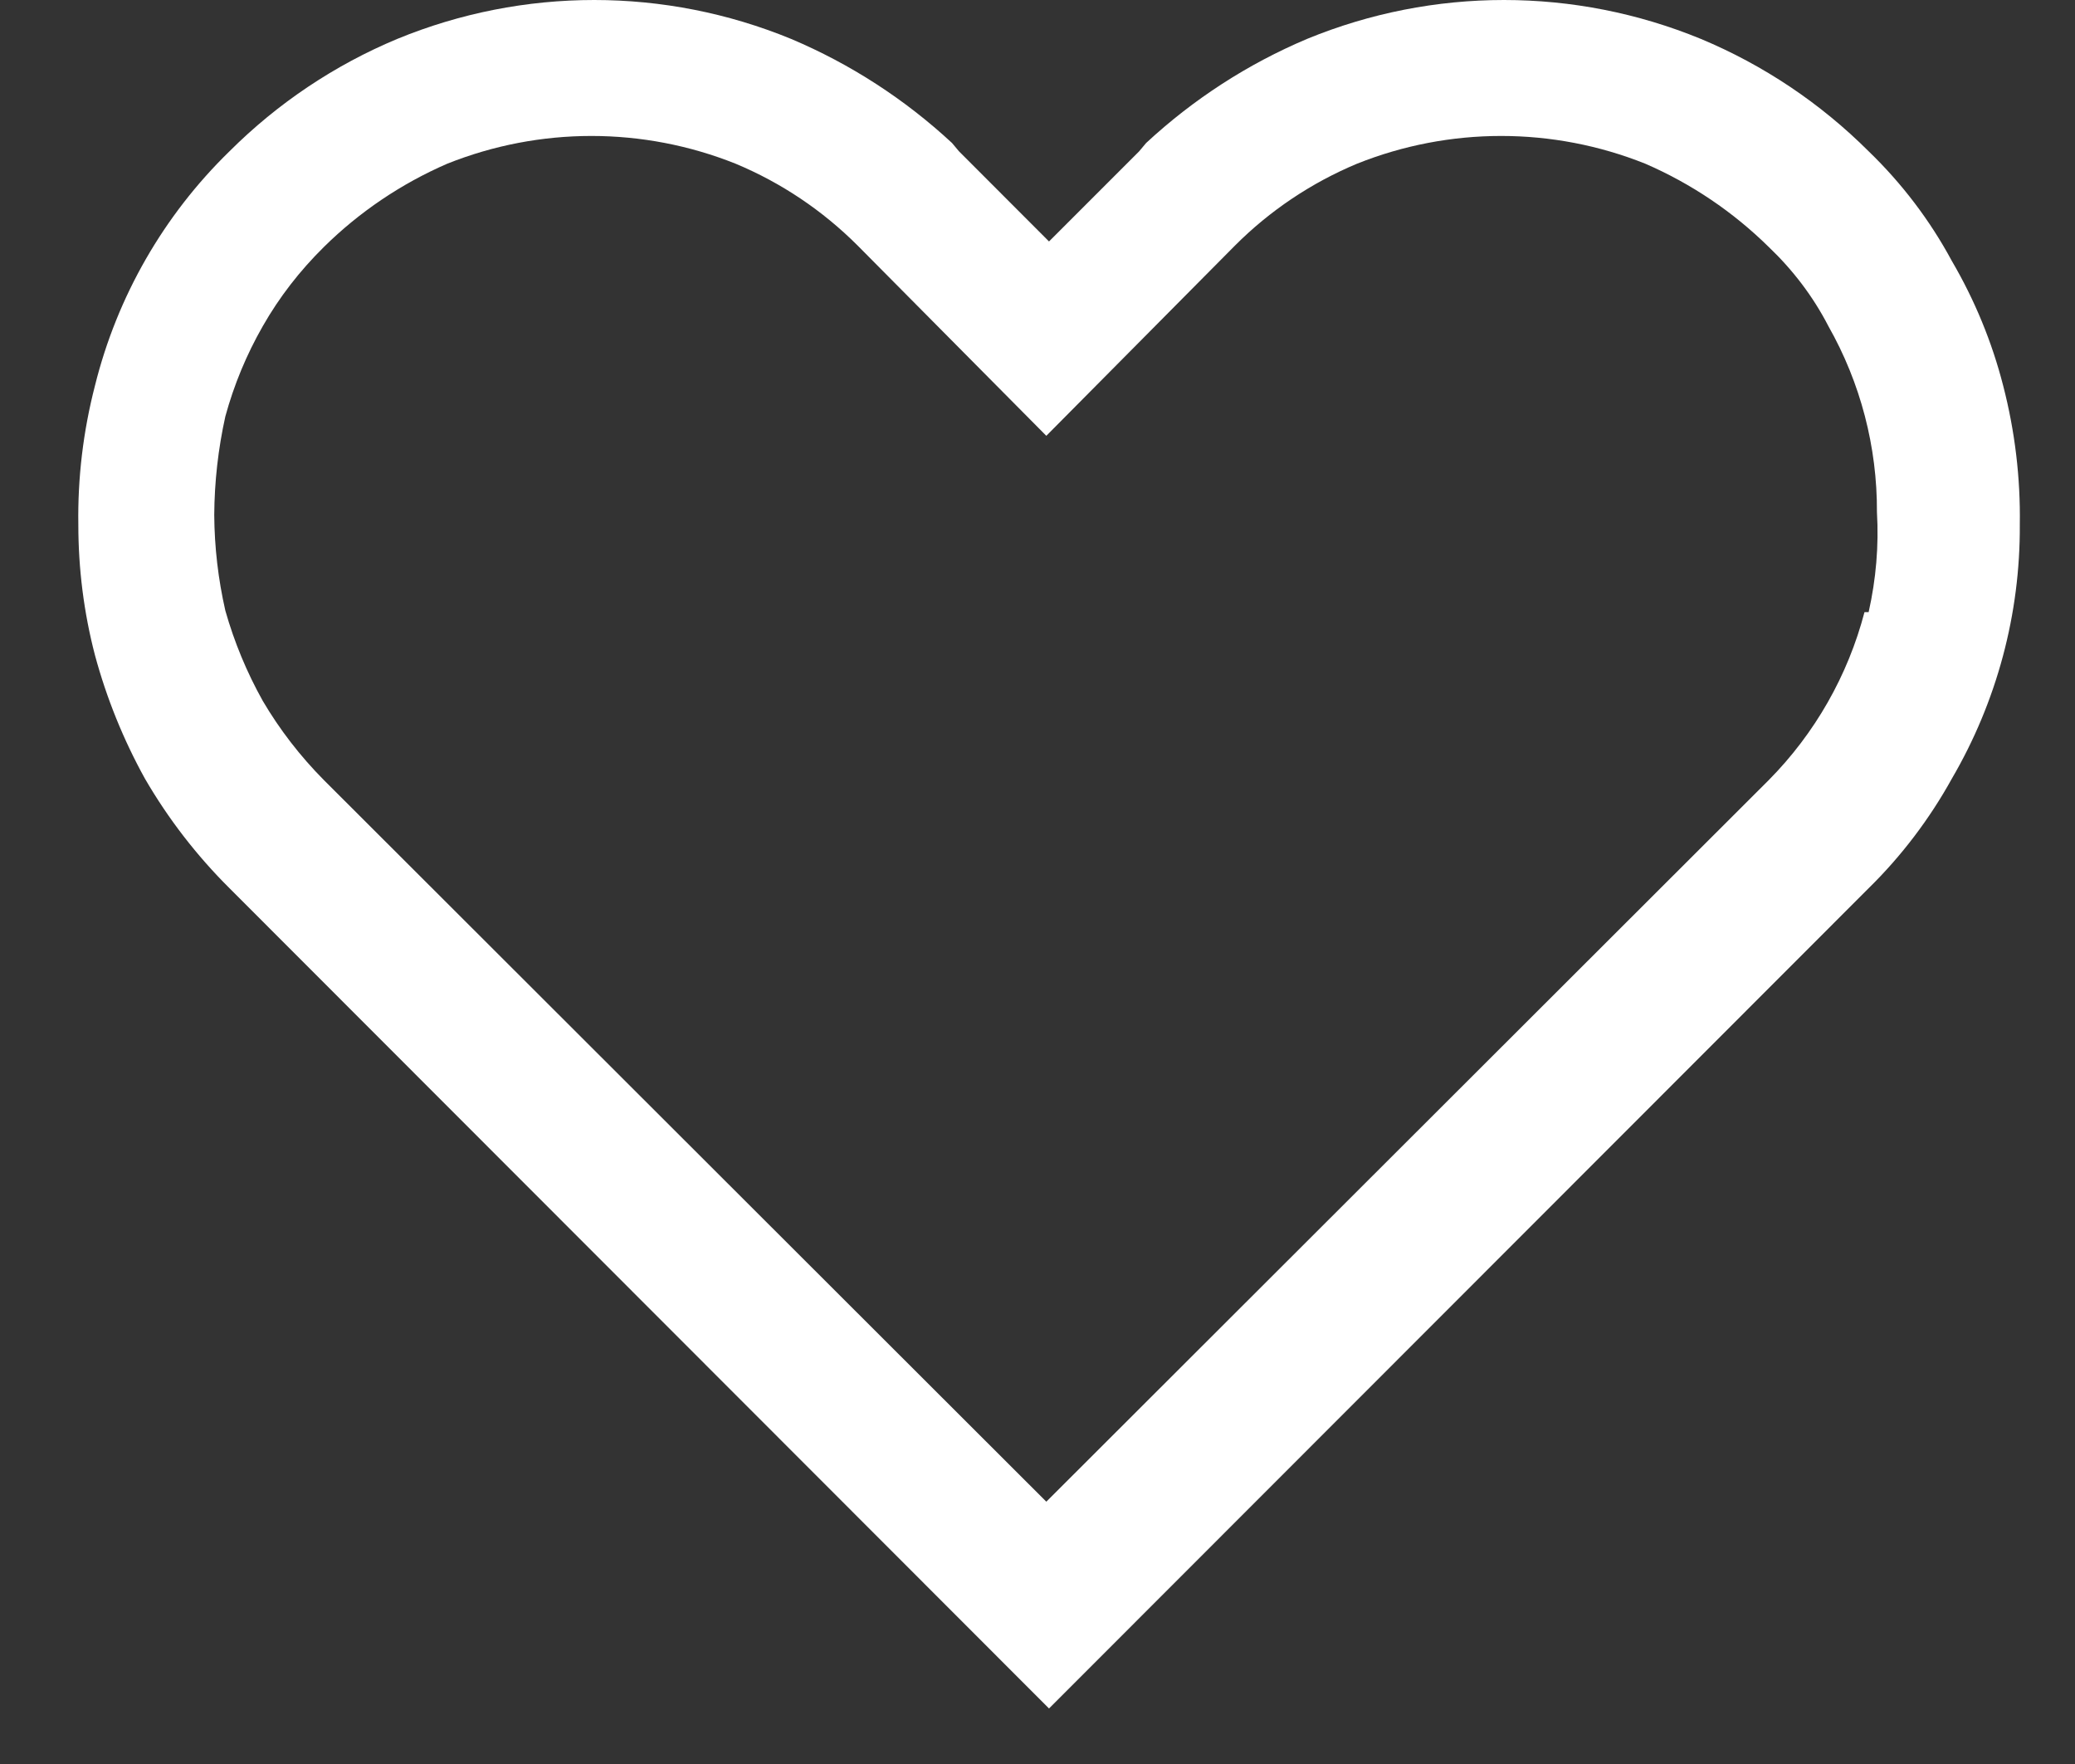 <svg width="20" height="17" viewBox="0 0 20 17" fill="none" xmlns="http://www.w3.org/2000/svg">
<rect x="0" y="0" width="20" height="17" fill="#333333" stroke="none"/>
<path d="M19.308 3.718C19.2 3.296 19.033 2.891 18.813 2.515C18.602 2.123 18.331 1.767 18.011 1.458C17.547 0.995 16.998 0.627 16.394 0.375C15.178 -0.125 13.814 -0.125 12.598 0.375C12.027 0.616 11.502 0.956 11.047 1.378L10.98 1.458L10.111 2.327L9.243 1.458L9.176 1.378C8.721 0.956 8.196 0.616 7.625 0.375C6.409 -0.125 5.045 -0.125 3.829 0.375C3.225 0.627 2.676 0.995 2.212 1.458C1.577 2.076 1.128 2.859 0.915 3.718C0.802 4.155 0.748 4.605 0.755 5.056C0.755 5.48 0.808 5.903 0.915 6.313C1.027 6.728 1.189 7.128 1.397 7.504C1.621 7.89 1.895 8.245 2.212 8.56L10.111 16.465L18.011 8.56C18.328 8.249 18.599 7.891 18.813 7.504C19.247 6.761 19.473 5.916 19.468 5.056C19.475 4.605 19.421 4.155 19.308 3.718ZM17.971 5.899C17.811 6.51 17.493 7.068 17.049 7.517L10.085 14.472L3.121 7.517C2.894 7.288 2.696 7.032 2.533 6.755C2.379 6.48 2.258 6.188 2.172 5.885C2.103 5.582 2.067 5.273 2.065 4.962C2.067 4.643 2.103 4.324 2.172 4.013C2.255 3.709 2.376 3.417 2.533 3.143C2.693 2.862 2.891 2.608 3.121 2.381C3.464 2.042 3.868 1.77 4.31 1.578C5.203 1.221 6.198 1.221 7.091 1.578C7.532 1.762 7.93 2.03 8.267 2.367L10.085 4.2L11.903 2.367C12.239 2.03 12.639 1.762 13.079 1.578C13.971 1.221 14.967 1.221 15.859 1.578C16.302 1.77 16.705 2.042 17.049 2.381C17.281 2.602 17.476 2.858 17.623 3.143C17.933 3.69 18.094 4.307 18.091 4.936C18.11 5.259 18.082 5.583 18.011 5.899H17.971Z" fill="white"/>
</svg>
